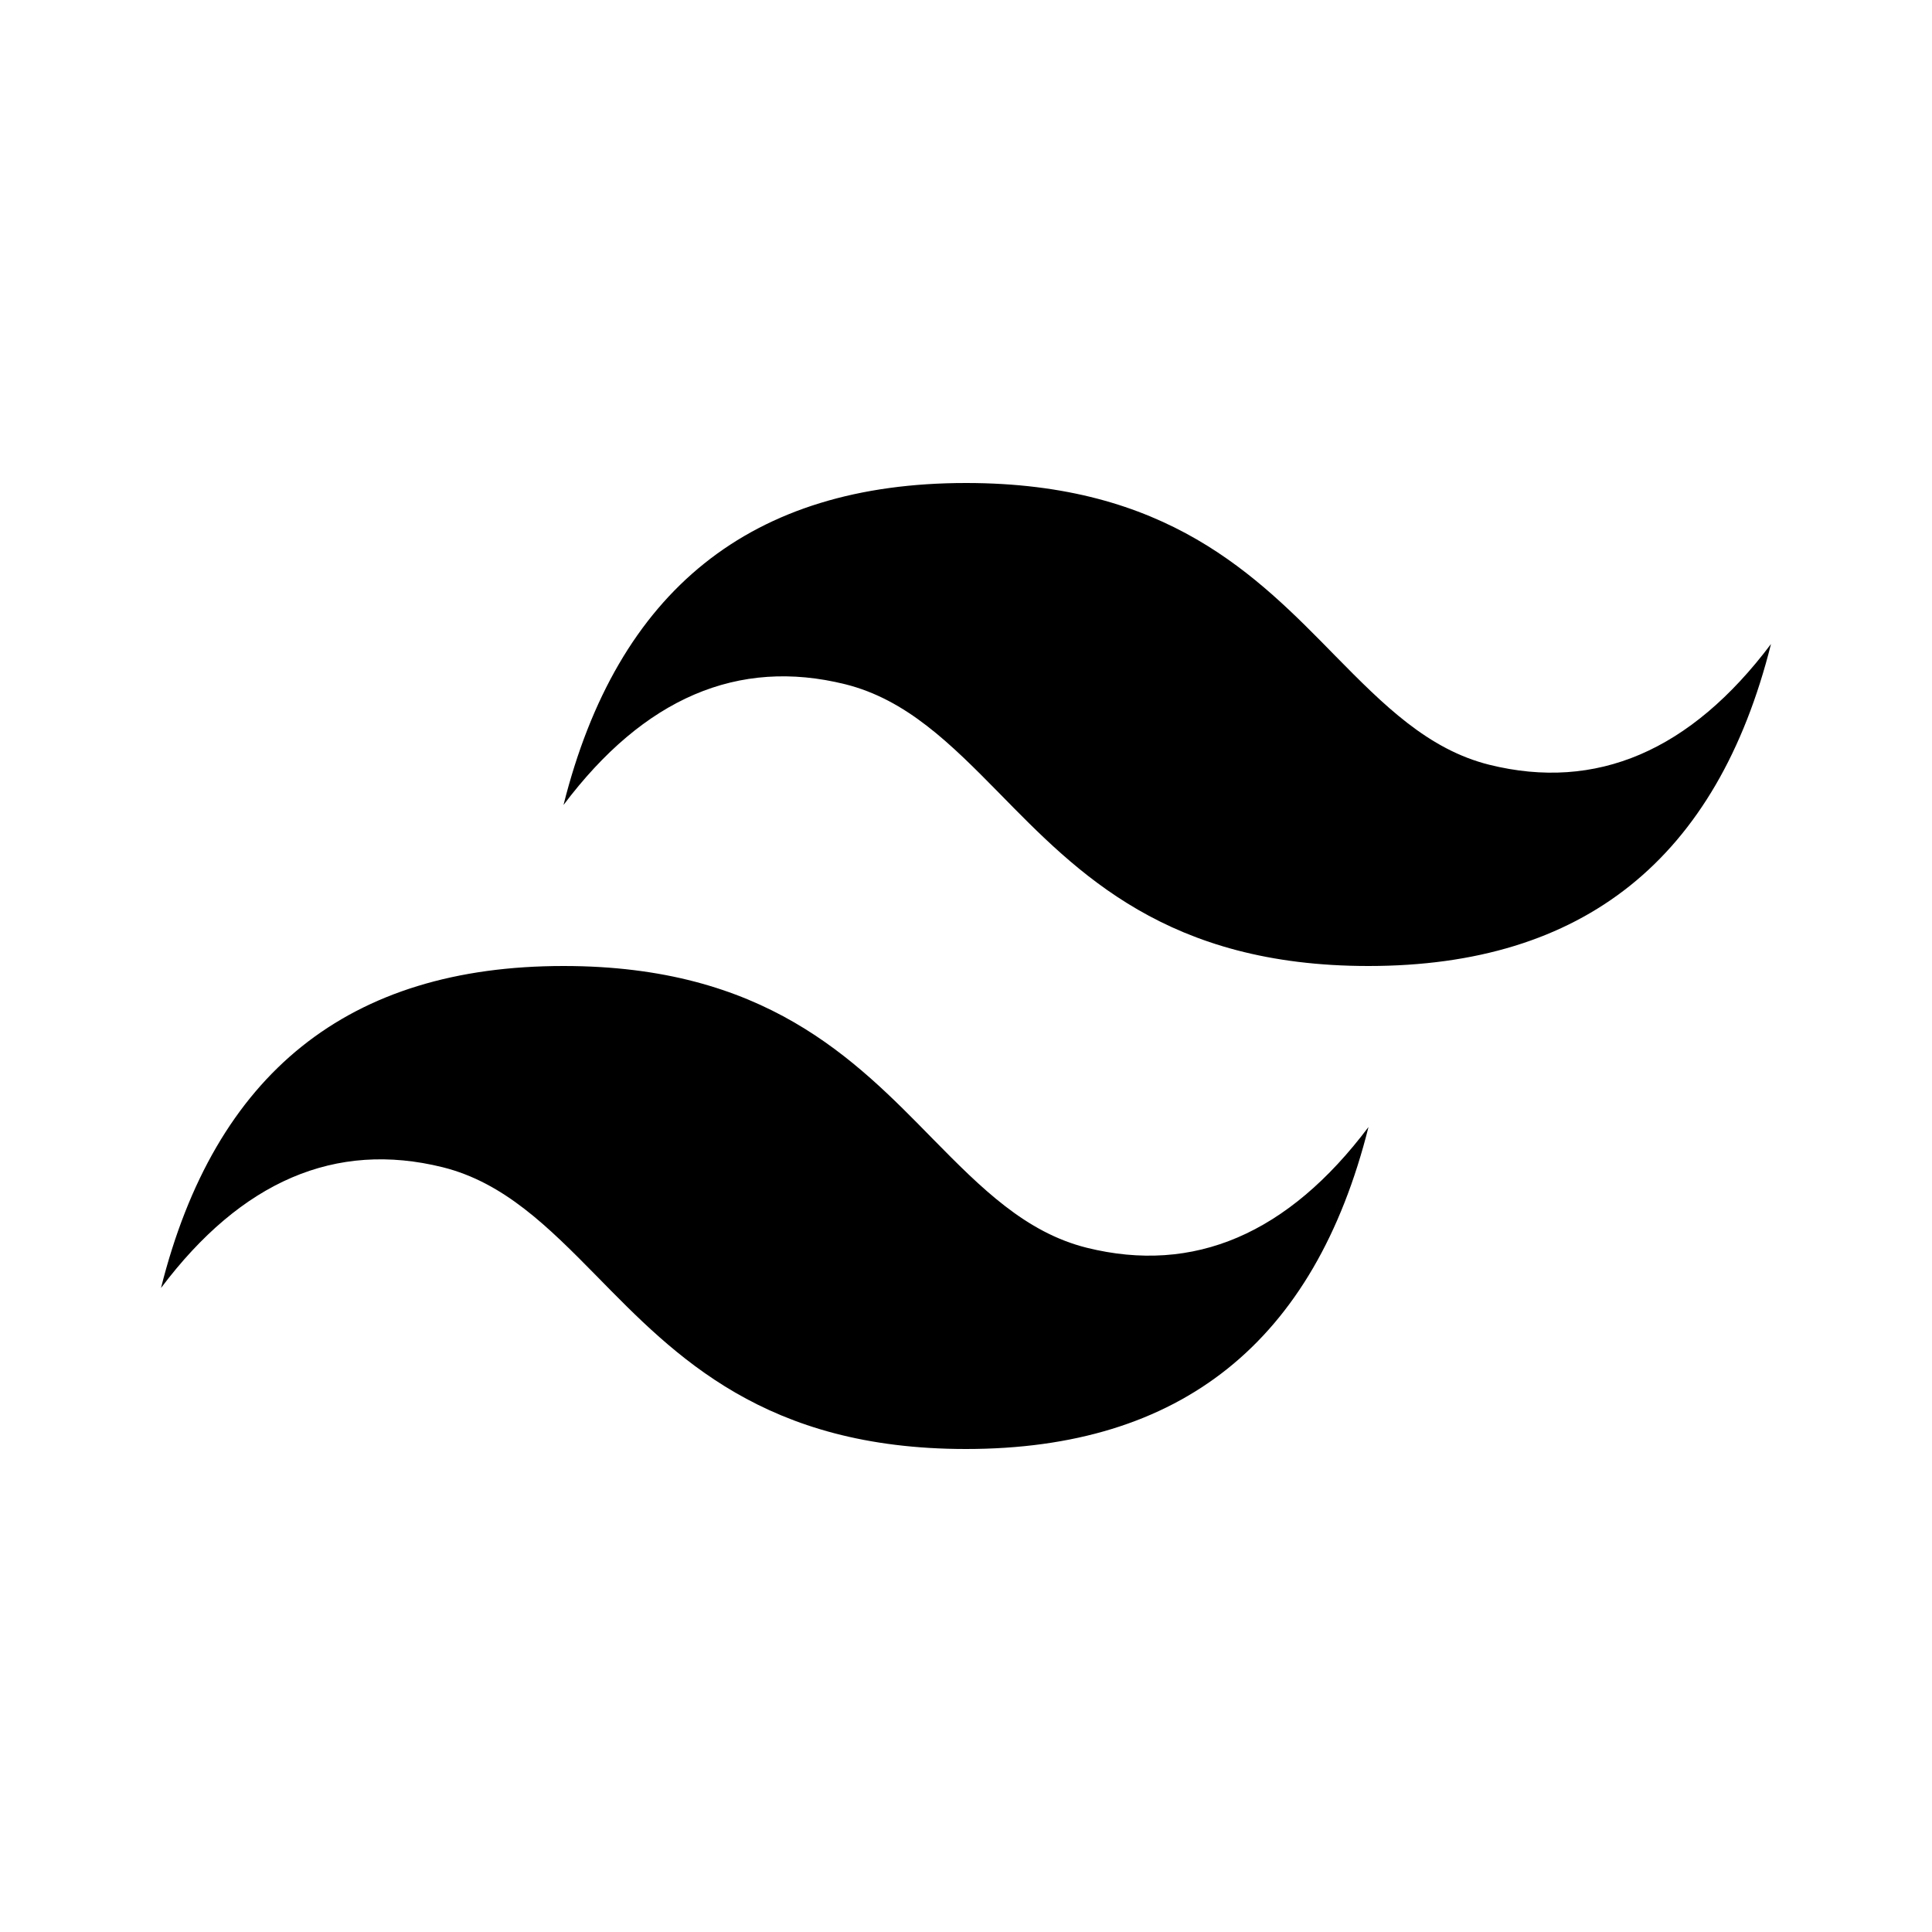 <?xml version="1.0" encoding="UTF-8"?>
<svg width="24px" height="24px" viewBox="0 0 24 24" version="1.1" xmlns="http://www.w3.org/2000/svg">
    <g stroke="none" stroke-width="1" fill="none" fill-rule="evenodd">
        <path d="M12,6C9.33,6 7.67,7.33 7,10C8,8.67 9.17,8.17 10.5,8.5C11.26,8.69 11.81,9.24 12.41,9.85C13.39,10.85 14.5,12 17,12C19.67,12 21.33,10.67 22,8C21,9.33 19.83,9.83 18.5,9.5C17.74,9.31 17.19,8.76 16.59,8.15C15.61,7.15 14.5,6 12,6M7,12C4.33,12 2.67,13.33 2,16C3,14.67 4.17,14.17 5.5,14.5C6.26,14.69 6.81,15.24 7.41,15.85C8.39,16.85 9.5,18 12,18C14.67,18 16.33,16.67 17,14C16,15.33 14.83,15.83 13.5,15.5C12.74,15.31 12.19,14.76 11.59,14.15C10.61,13.15 9.5,12 7,12Z" fill="currentColor"/>
    </g>
</svg> 